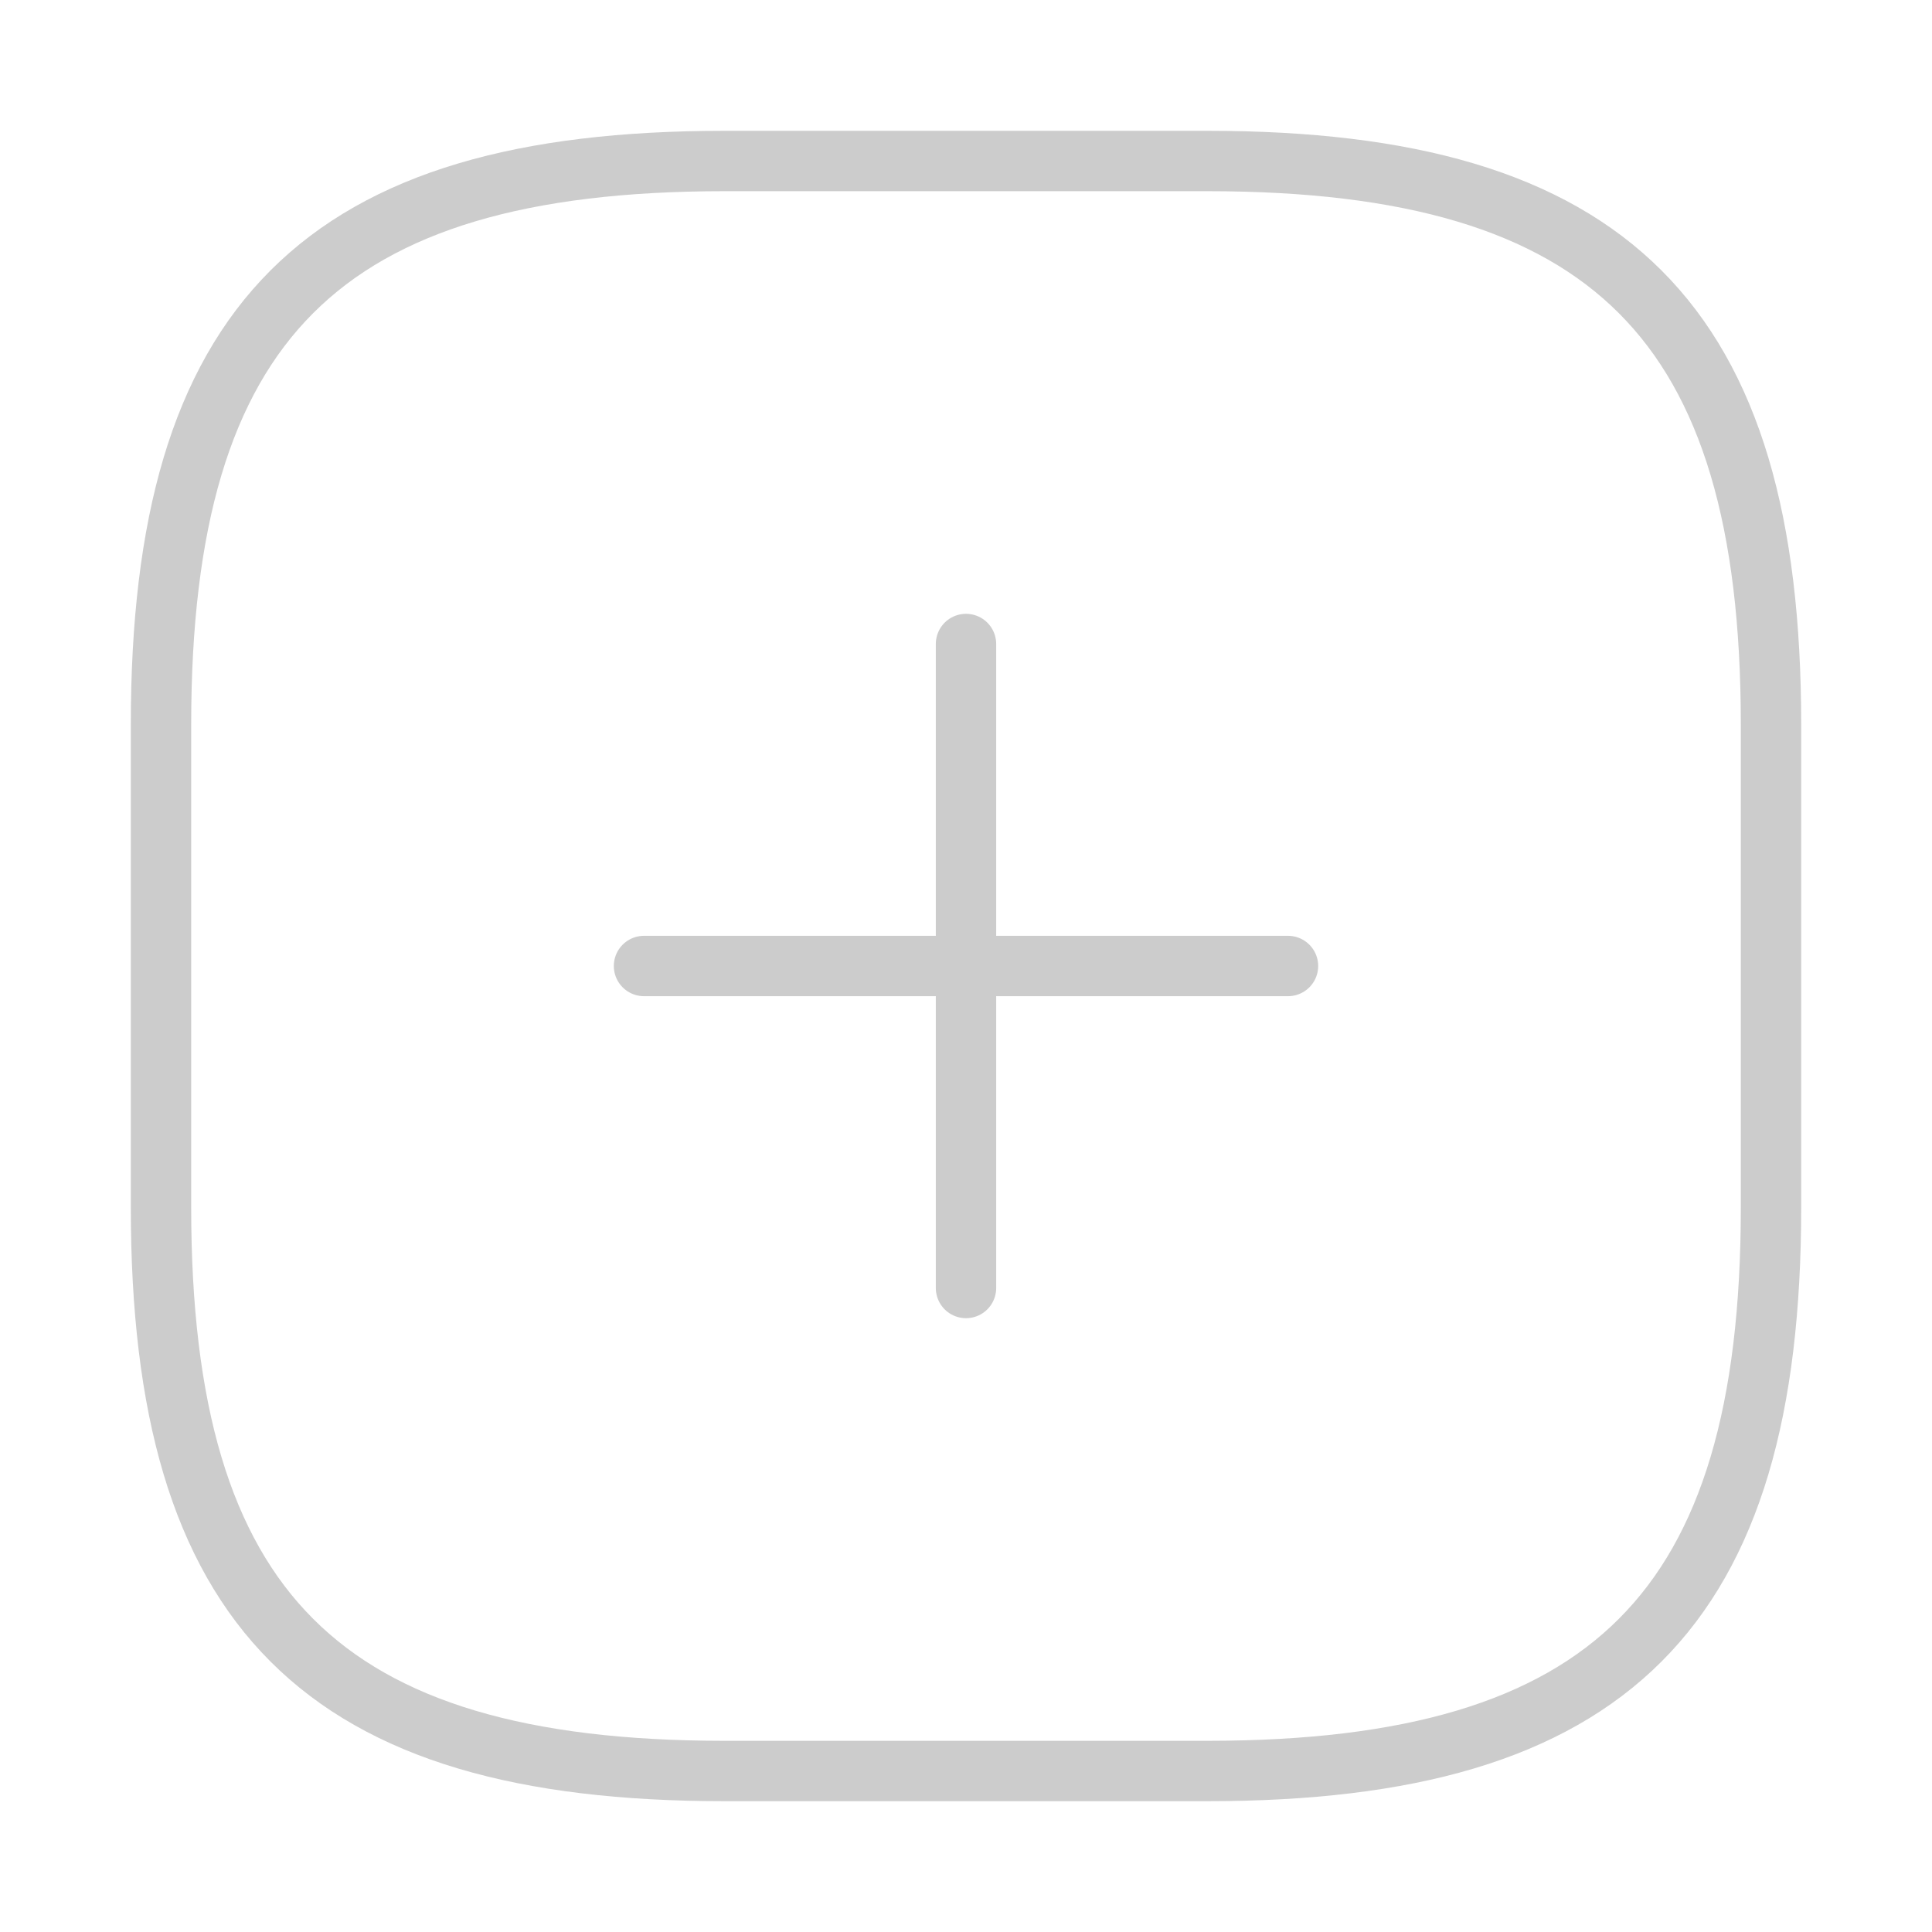 <svg width="48" height="48" viewBox="0 0 48 48" fill="none" xmlns="http://www.w3.org/2000/svg">
<g opacity="0.2">
<path d="M16 24H32" stroke="black" stroke-width="1.5" stroke-linecap="round" stroke-linejoin="round"/>
<path d="M24 32V16" stroke="black" stroke-width="1.5" stroke-linecap="round" stroke-linejoin="round"/>
<path d="M18 44H30C40 44 44 40 44 30V18C44 8 40 4 30 4H18C8 4 4 8 4 18V30C4 40 8 44 18 44Z" stroke="black" stroke-width="1.5" stroke-linecap="round" stroke-linejoin="round"/>
</g>
</svg>

